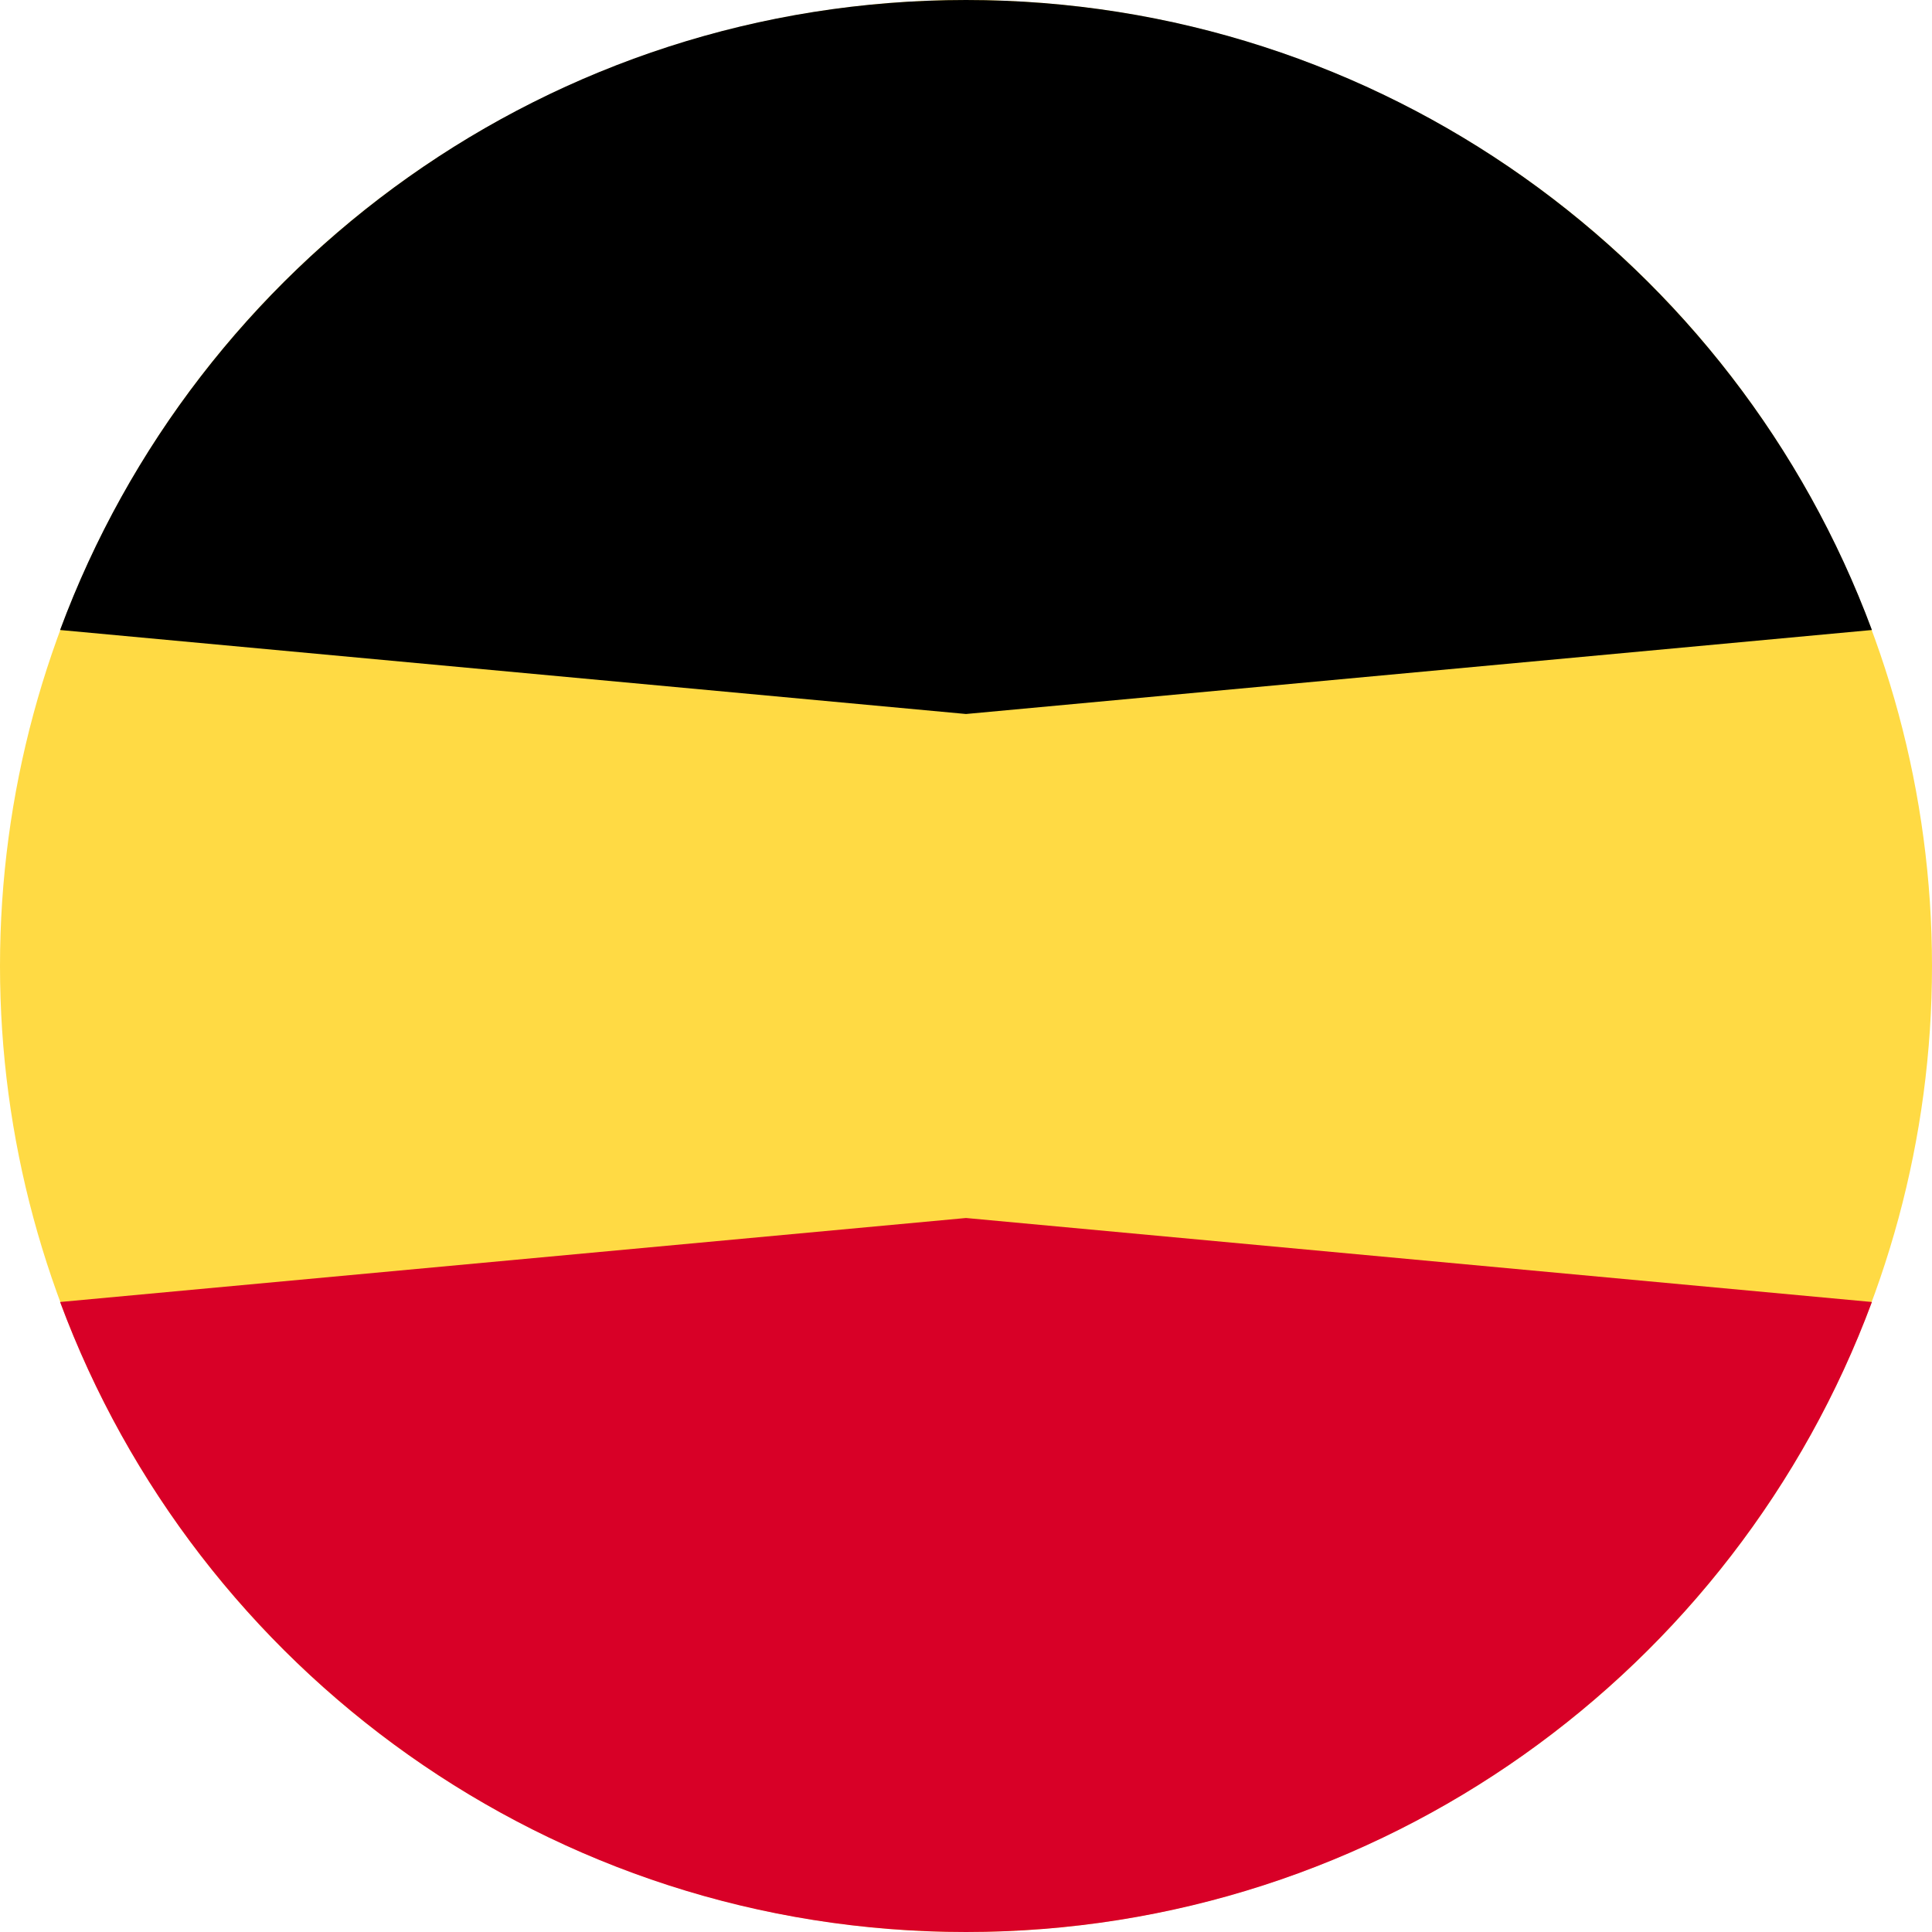 <svg xmlns="http://www.w3.org/2000/svg" viewBox="0 0 512 512">
  <circle cx="256" cy="256" r="256" fill="#ffda44"/>
  <path d="M496.077 166.957C459.906 69.473 366.071 0 256 0S52.094 69.473 15.923 166.957L256 189.217l240.077-22.26z" fill="#000"/>
  <path d="M15.923 345.043C52.094 442.527 145.929 512 256 512s203.906-69.473 240.077-166.957L256 322.783l-240.077 22.26z" fill="#d80027"/>
</svg>